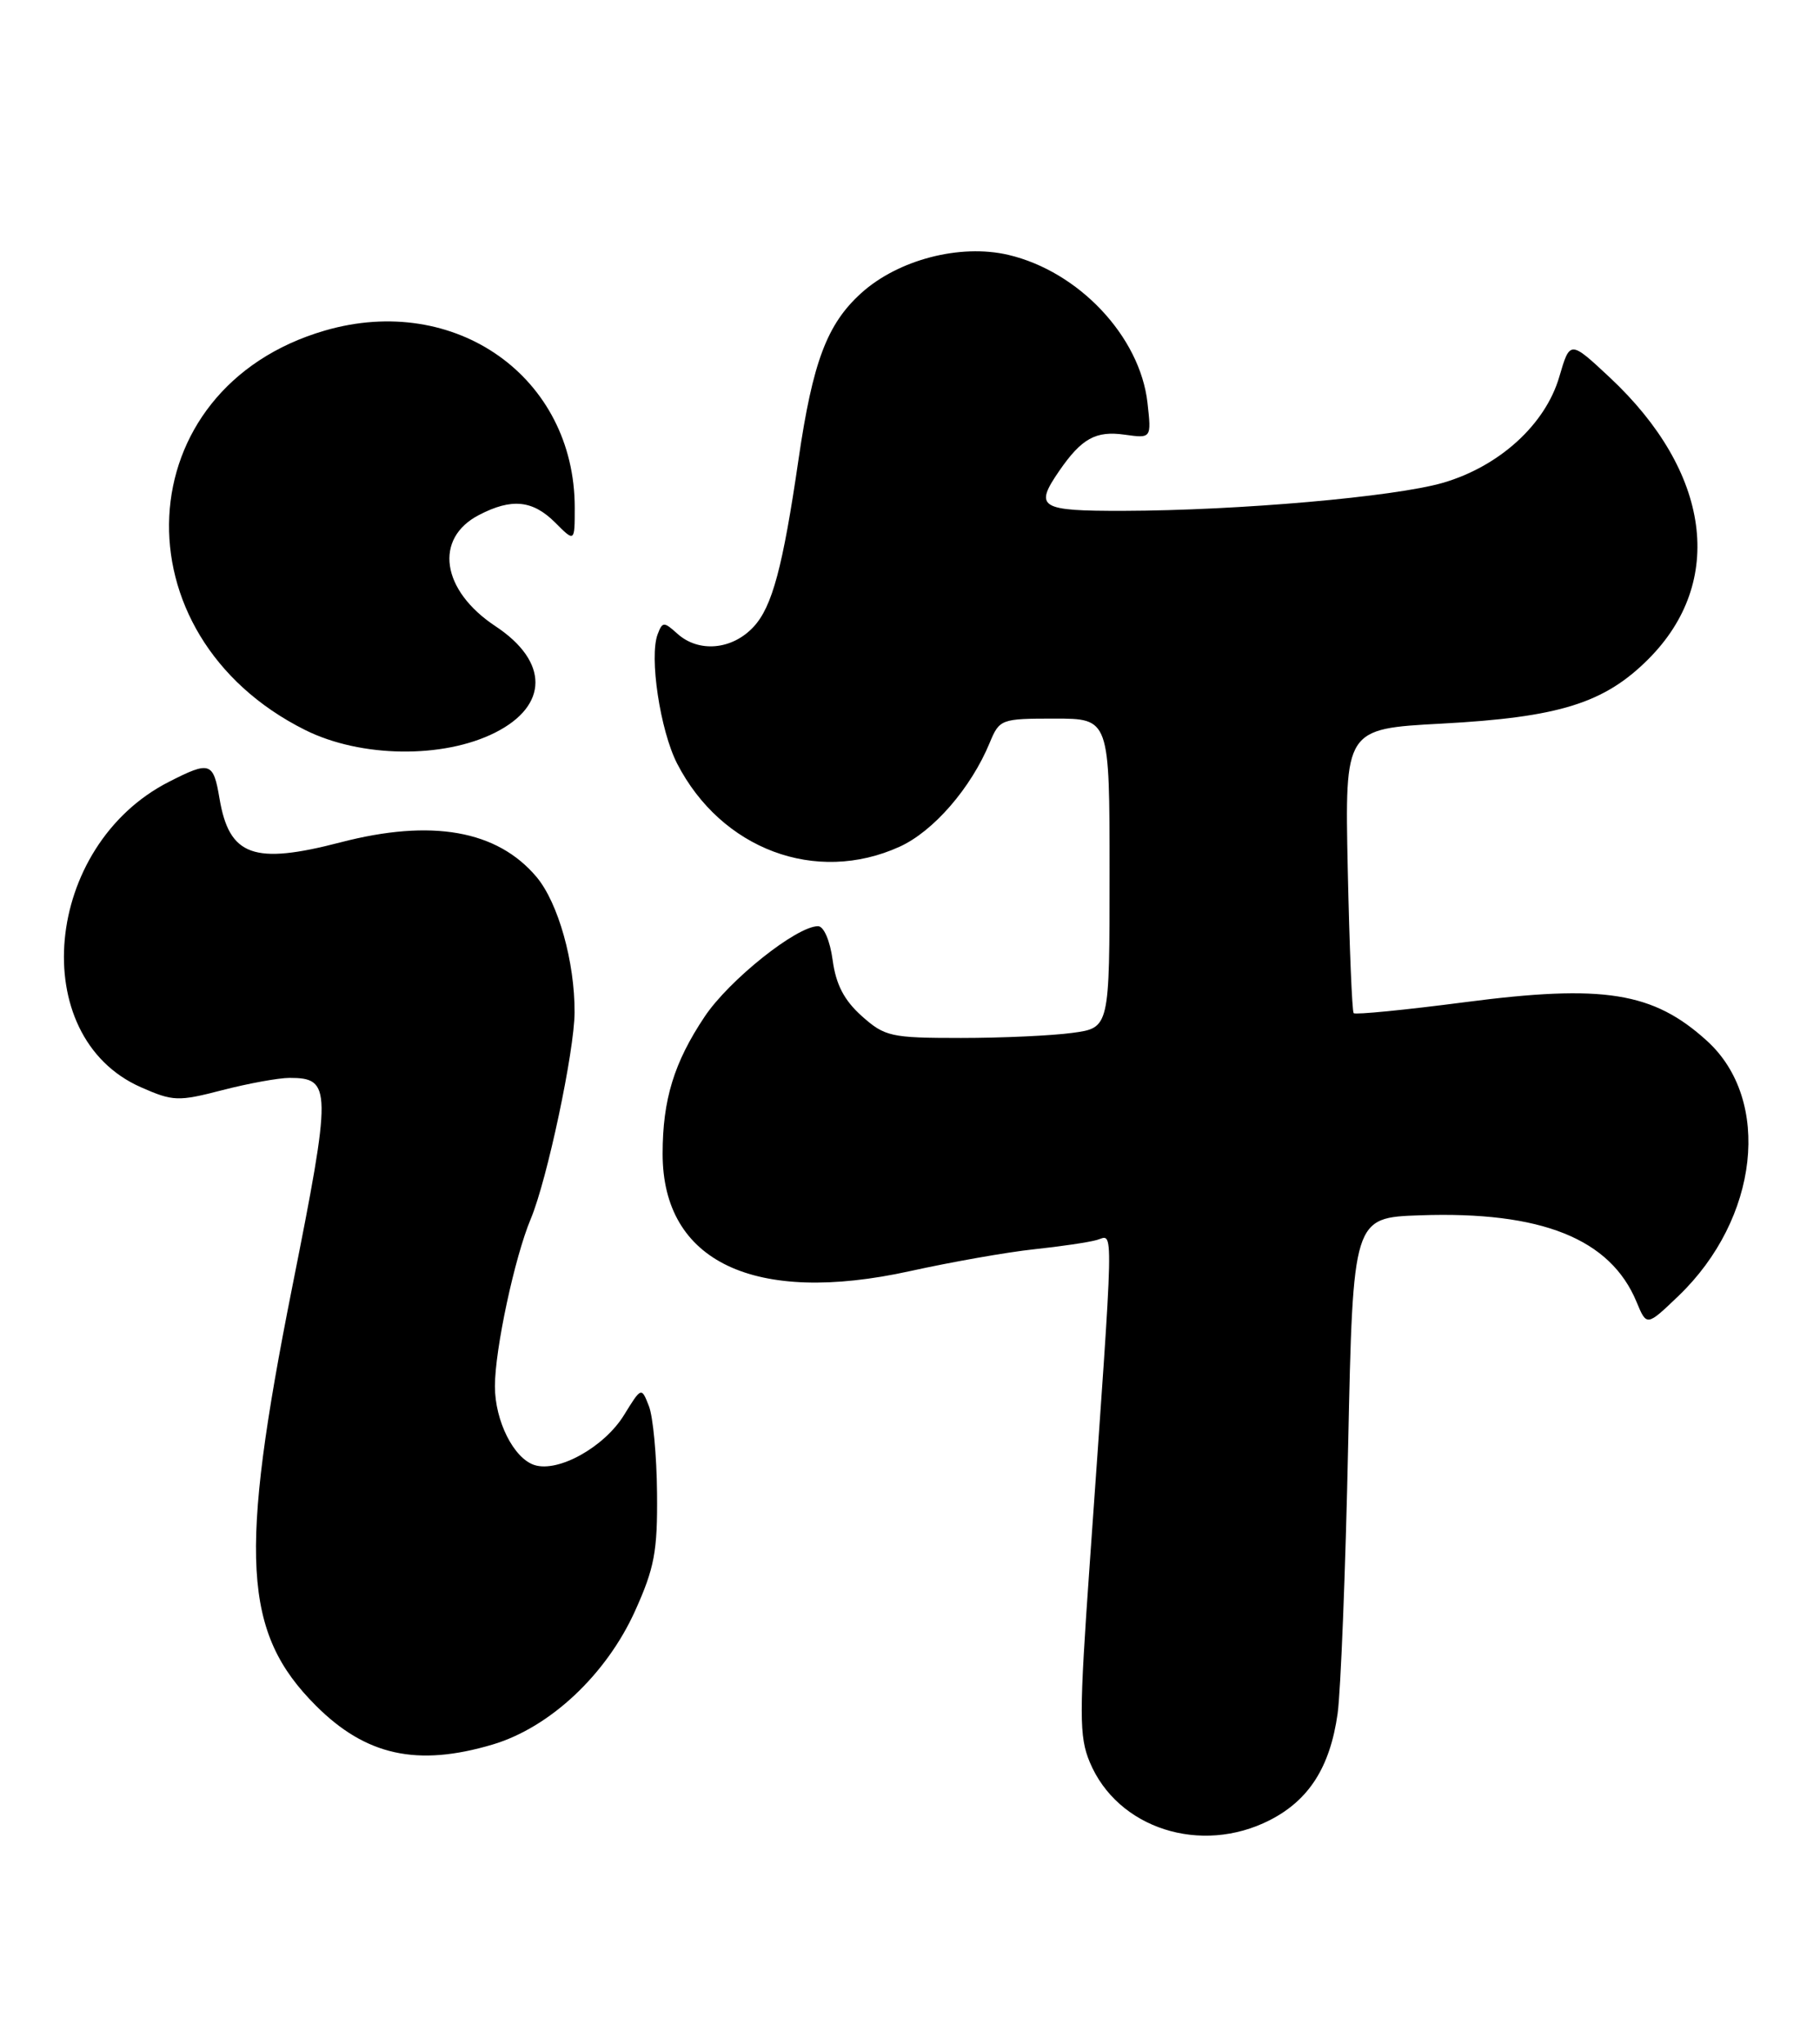 <?xml version="1.0" encoding="UTF-8" standalone="no"?>
<!DOCTYPE svg PUBLIC "-//W3C//DTD SVG 1.1//EN" "http://www.w3.org/Graphics/SVG/1.1/DTD/svg11.dtd" >
<svg xmlns="http://www.w3.org/2000/svg" xmlns:xlink="http://www.w3.org/1999/xlink" version="1.1" viewBox="0 0 228 256">
 <g >
 <path fill="currentColor"
d=" M 159.08 227.96 C 163.99 225.45 166.63 221.31 167.57 214.61 C 167.96 211.80 168.56 196.68 168.89 181.00 C 169.50 152.50 169.50 152.50 177.89 152.21 C 193.09 151.68 201.74 155.14 205.02 163.06 C 206.29 166.12 206.29 166.12 210.27 162.31 C 220.34 152.65 222.00 137.79 213.85 130.37 C 207.11 124.24 200.90 123.25 183.50 125.52 C 176.05 126.49 169.78 127.11 169.58 126.89 C 169.38 126.68 169.05 118.58 168.84 108.89 C 168.47 91.28 168.47 91.28 180.58 90.63 C 195.31 89.84 200.97 88.08 206.49 82.56 C 216.19 72.86 214.31 59.11 201.67 47.28 C 196.68 42.62 196.68 42.62 195.34 47.19 C 193.60 53.16 187.84 58.41 180.76 60.47 C 174.69 62.23 155.17 63.94 140.75 63.98 C 130.21 64.00 129.53 63.58 132.70 58.97 C 135.50 54.91 137.28 53.93 140.88 54.44 C 144.25 54.91 144.25 54.91 143.75 50.44 C 142.81 42.14 135.14 33.99 126.31 31.92 C 120.28 30.51 112.53 32.52 107.89 36.71 C 103.60 40.59 101.82 45.33 100.04 57.50 C 98.07 71.03 96.74 75.99 94.41 78.50 C 91.73 81.40 87.52 81.78 84.85 79.36 C 83.17 77.85 82.99 77.85 82.39 79.43 C 81.31 82.25 82.70 91.48 84.82 95.62 C 90.35 106.37 102.21 110.81 112.69 106.05 C 116.93 104.13 121.64 98.70 123.98 93.04 C 125.21 90.07 125.40 90.00 132.12 90.00 C 139.00 90.00 139.00 90.00 139.00 109.36 C 139.00 128.73 139.00 128.73 134.36 129.36 C 131.81 129.71 125.52 130.00 120.38 130.00 C 111.59 130.00 110.85 129.83 107.95 127.25 C 105.75 125.28 104.72 123.30 104.31 120.25 C 103.98 117.81 103.20 116.00 102.48 116.00 C 99.79 116.00 91.34 122.74 88.28 127.32 C 84.44 133.06 83.01 137.73 83.01 144.50 C 83.00 158.04 94.50 163.49 114.00 159.20 C 119.22 158.05 126.20 156.82 129.50 156.47 C 132.80 156.12 136.36 155.60 137.41 155.30 C 139.56 154.70 139.62 151.79 136.52 195.80 C 135.18 214.75 135.18 217.49 136.52 220.70 C 139.99 229.01 150.43 232.37 159.08 227.96 Z  M 61.72 218.49 C 68.88 216.36 75.93 209.76 79.54 201.80 C 81.99 196.38 82.38 194.31 82.31 187.00 C 82.27 182.32 81.81 177.42 81.29 176.10 C 80.35 173.70 80.35 173.70 78.16 177.25 C 75.69 181.24 69.95 184.44 66.96 183.49 C 64.36 182.66 62.00 177.97 62.00 173.62 C 62.00 169.01 64.47 157.47 66.49 152.66 C 68.54 147.78 71.96 131.65 71.98 126.80 C 72.01 120.46 69.93 113.07 67.21 109.83 C 62.28 103.98 54.07 102.53 42.66 105.50 C 31.78 108.33 28.72 107.23 27.50 100.02 C 26.73 95.43 26.31 95.29 21.16 97.92 C 5.45 105.93 3.25 129.80 17.63 136.16 C 21.68 137.95 22.31 137.97 27.87 136.53 C 31.12 135.69 34.91 135.00 36.27 135.00 C 41.56 135.00 41.58 136.25 36.60 161.24 C 29.89 194.94 30.43 204.49 39.58 213.63 C 45.83 219.88 52.27 221.30 61.72 218.49 Z  M 62.04 91.75 C 68.74 88.37 68.76 82.85 62.07 78.43 C 55.28 73.94 54.33 67.43 60.02 64.49 C 64.11 62.37 66.73 62.64 69.55 65.45 C 72.00 67.91 72.00 67.91 72.00 63.58 C 72.00 47.24 57.06 36.64 40.70 41.40 C 15.87 48.62 14.36 79.53 38.25 91.44 C 45.21 94.90 55.52 95.04 62.04 91.75 Z "/>
</g>
</svg>